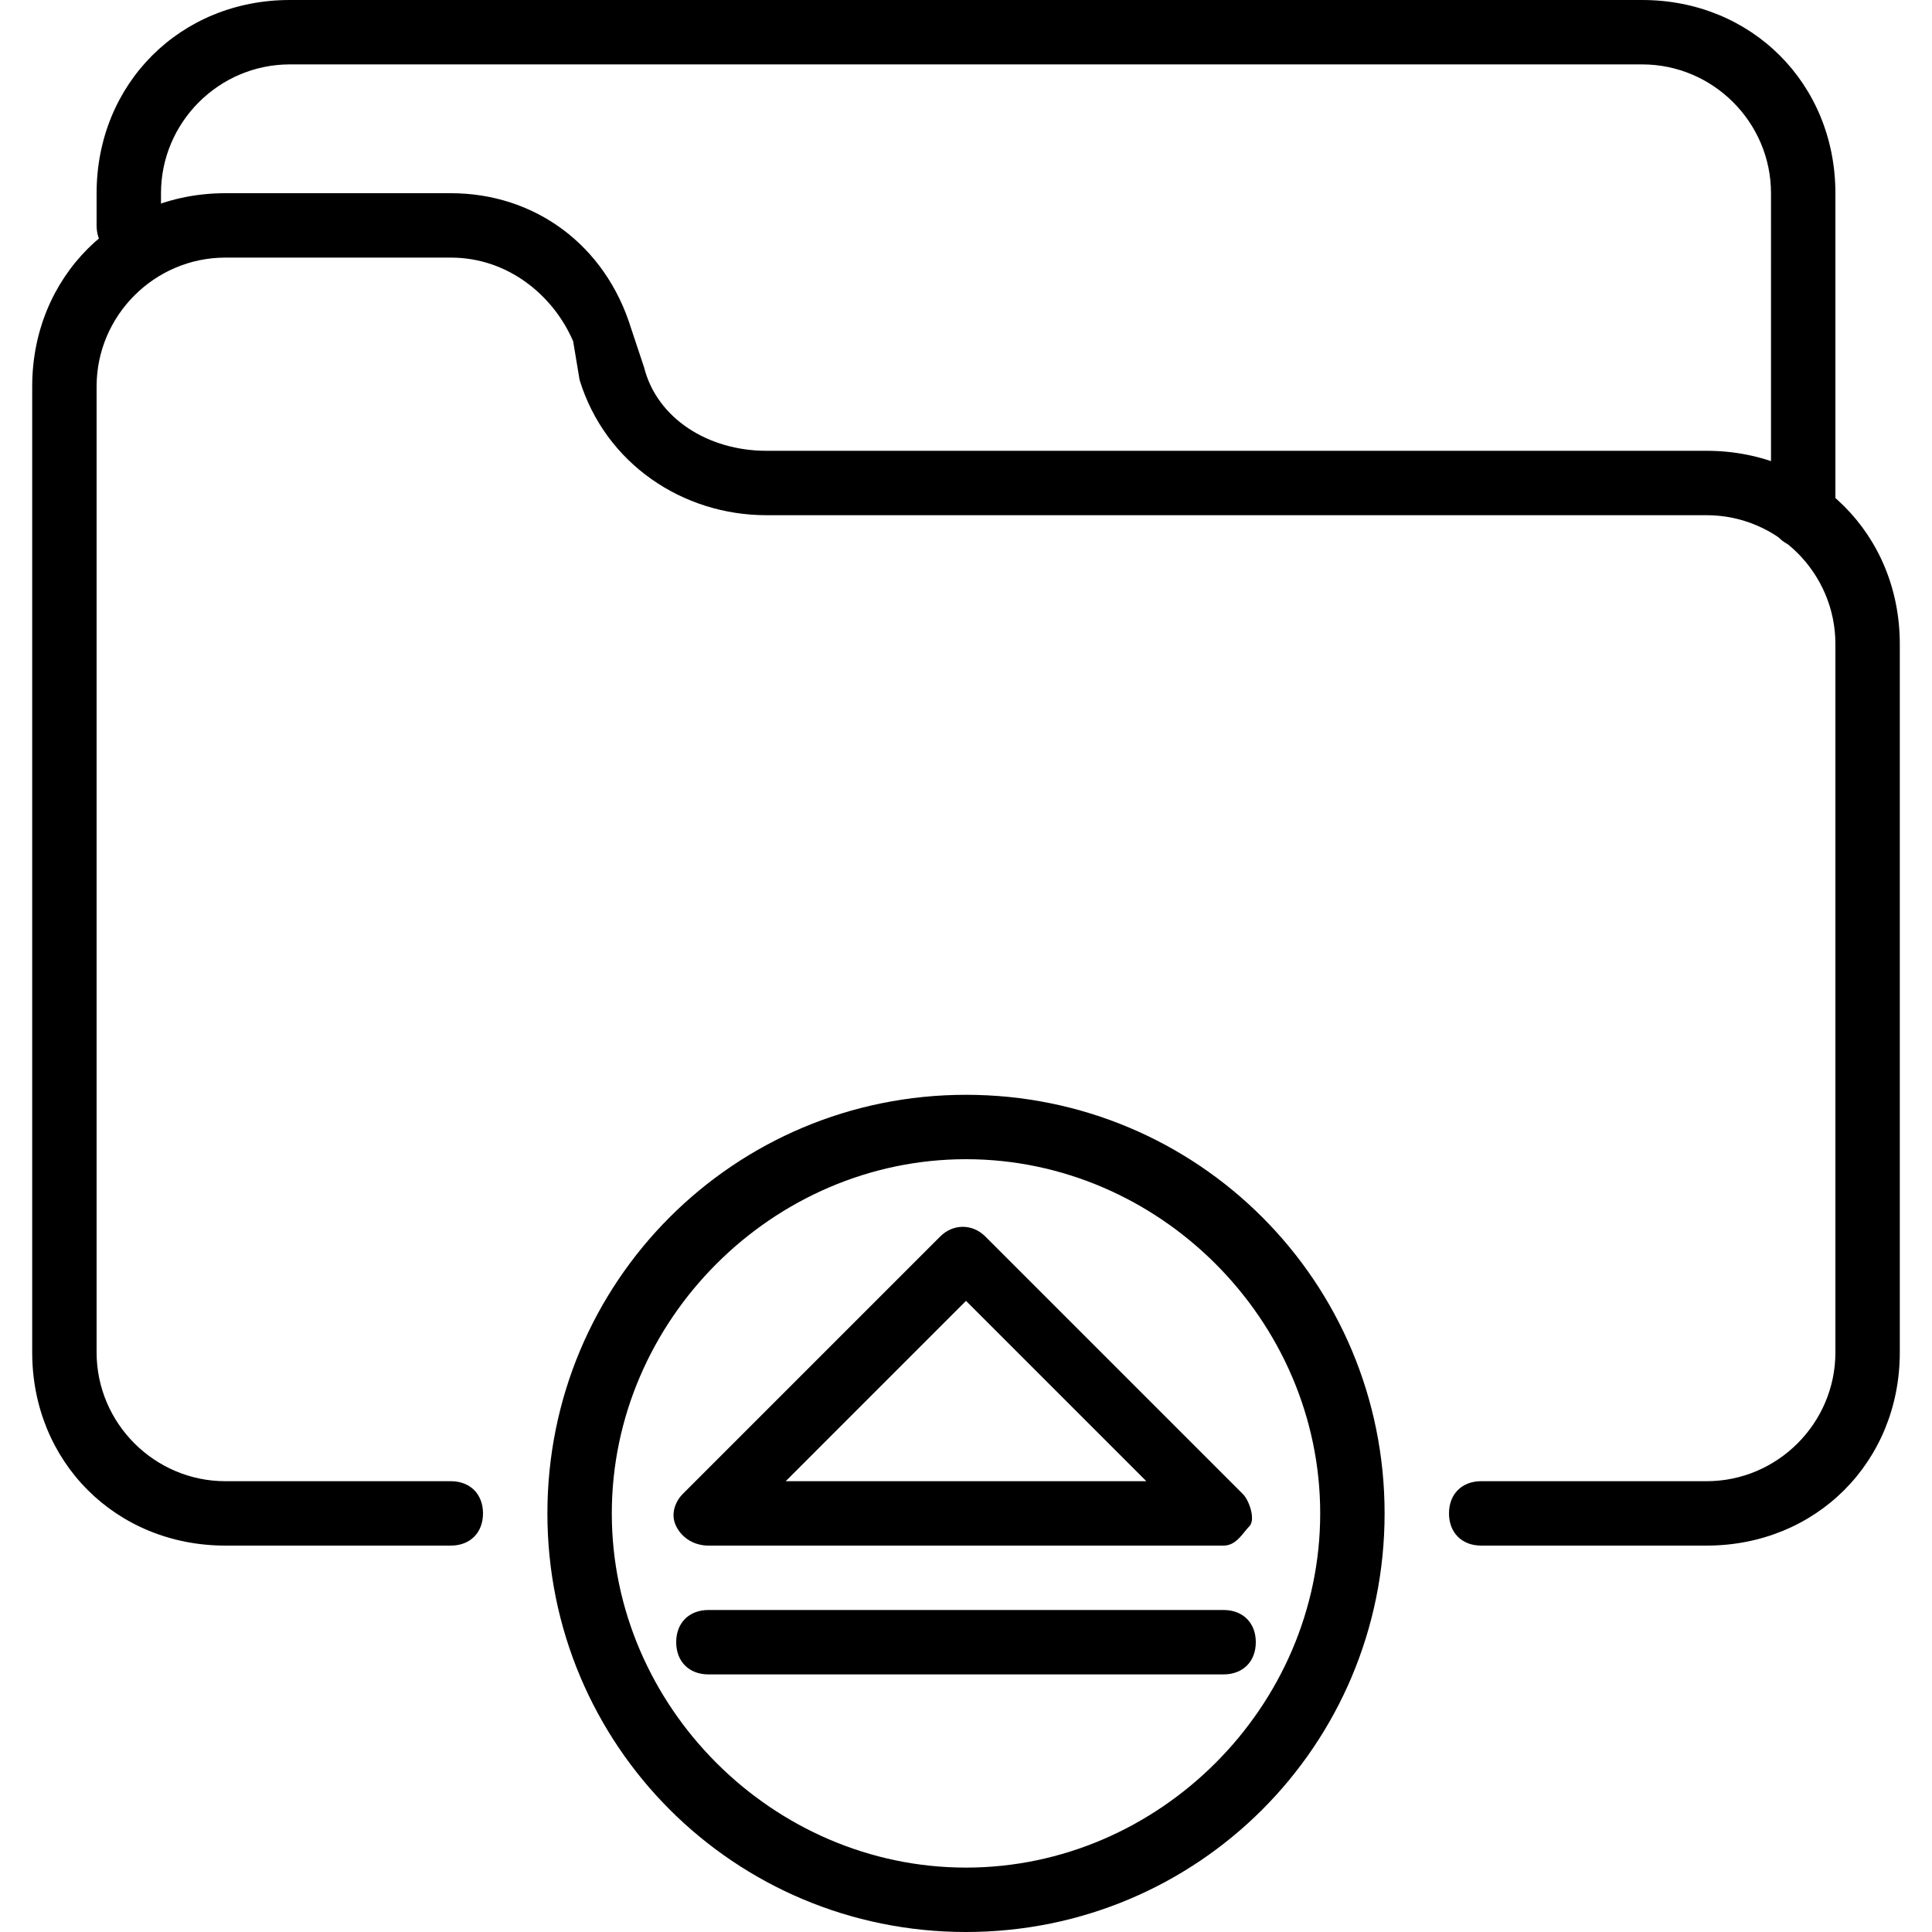 <?xml version="1.0" encoding="utf-8"?>
<!-- Generator: Adobe Illustrator 19.0.0, SVG Export Plug-In . SVG Version: 6.00 Build 0)  -->
<svg version="1.1" id="Layer_1" xmlns="http://www.w3.org/2000/svg" xmlns:xlink="http://www.w3.org/1999/xlink" x="0px" y="0px"
	 viewBox="0 0 30 30" style="enable-background:new 0 0 30 30;" xml:space="preserve">
<g>
	<g>
		<path d="M19,26h-8c-0.3,0-0.5-0.2-0.5-0.5S10.7,25,11,25h8c0.3,0,0.5,0.2,0.5,0.5S19.3,26,19,26z"/>
	</g>
	<g>
		<path d="M19,24h-8c-0.2,0-0.4-0.1-0.5-0.3s0-0.4,0.1-0.5l4-4c0.2-0.2,0.5-0.2,0.7,0l4,4c0.1,0.1,0.2,0.4,0.1,0.5S19.2,24,19,24z
			 M12.2,23h5.6L15,20.2L12.2,23z"/>
	</g>
	<g>
		<g>
			<path d="M26.5,24H23c-0.3,0-0.5-0.2-0.5-0.5S22.7,23,23,23h3.5c1.1,0,2-0.9,2-2V10c0-1.1-0.9-2-2-2H11.9C10.6,8,9.4,7.2,9,5.9
				L8.9,5.3C8.6,4.6,7.9,4,7,4H3.5c-1.1,0-2,0.9-2,2v15c0,1.1,0.9,2,2,2H7c0.3,0,0.5,0.2,0.5,0.5S7.3,24,7,24H3.5c-1.7,0-3-1.3-3-3
				V6c0-1.7,1.3-3,3-3H7c1.3,0,2.4,0.8,2.8,2.1L10,5.7C10.2,6.5,11,7,11.9,7h14.6c1.7,0,3,1.3,3,3v11C29.5,22.7,28.2,24,26.5,24z"/>
		</g>
		<g>
			<path d="M28,8.5c-0.3,0-0.5-0.2-0.5-0.5V3c0-1.1-0.9-2-2-2h-21c-1.1,0-2,0.9-2,2v0.5C2.5,3.8,2.3,4,2,4S1.5,3.8,1.5,3.5V3
				c0-1.7,1.3-3,3-3h21c1.7,0,3,1.3,3,3v5C28.5,8.3,28.3,8.5,28,8.5z"/>
		</g>
	</g>
	<g>
		<path d="M15,30c-3.6,0-6.5-2.9-6.5-6.5S11.4,17,15,17s6.5,2.9,6.5,6.5S18.6,30,15,30z M15,18c-3,0-5.5,2.5-5.5,5.5S12,29,15,29
			s5.5-2.5,5.5-5.5S18,18,15,18z"/>
	</g>
</g>
</svg>
